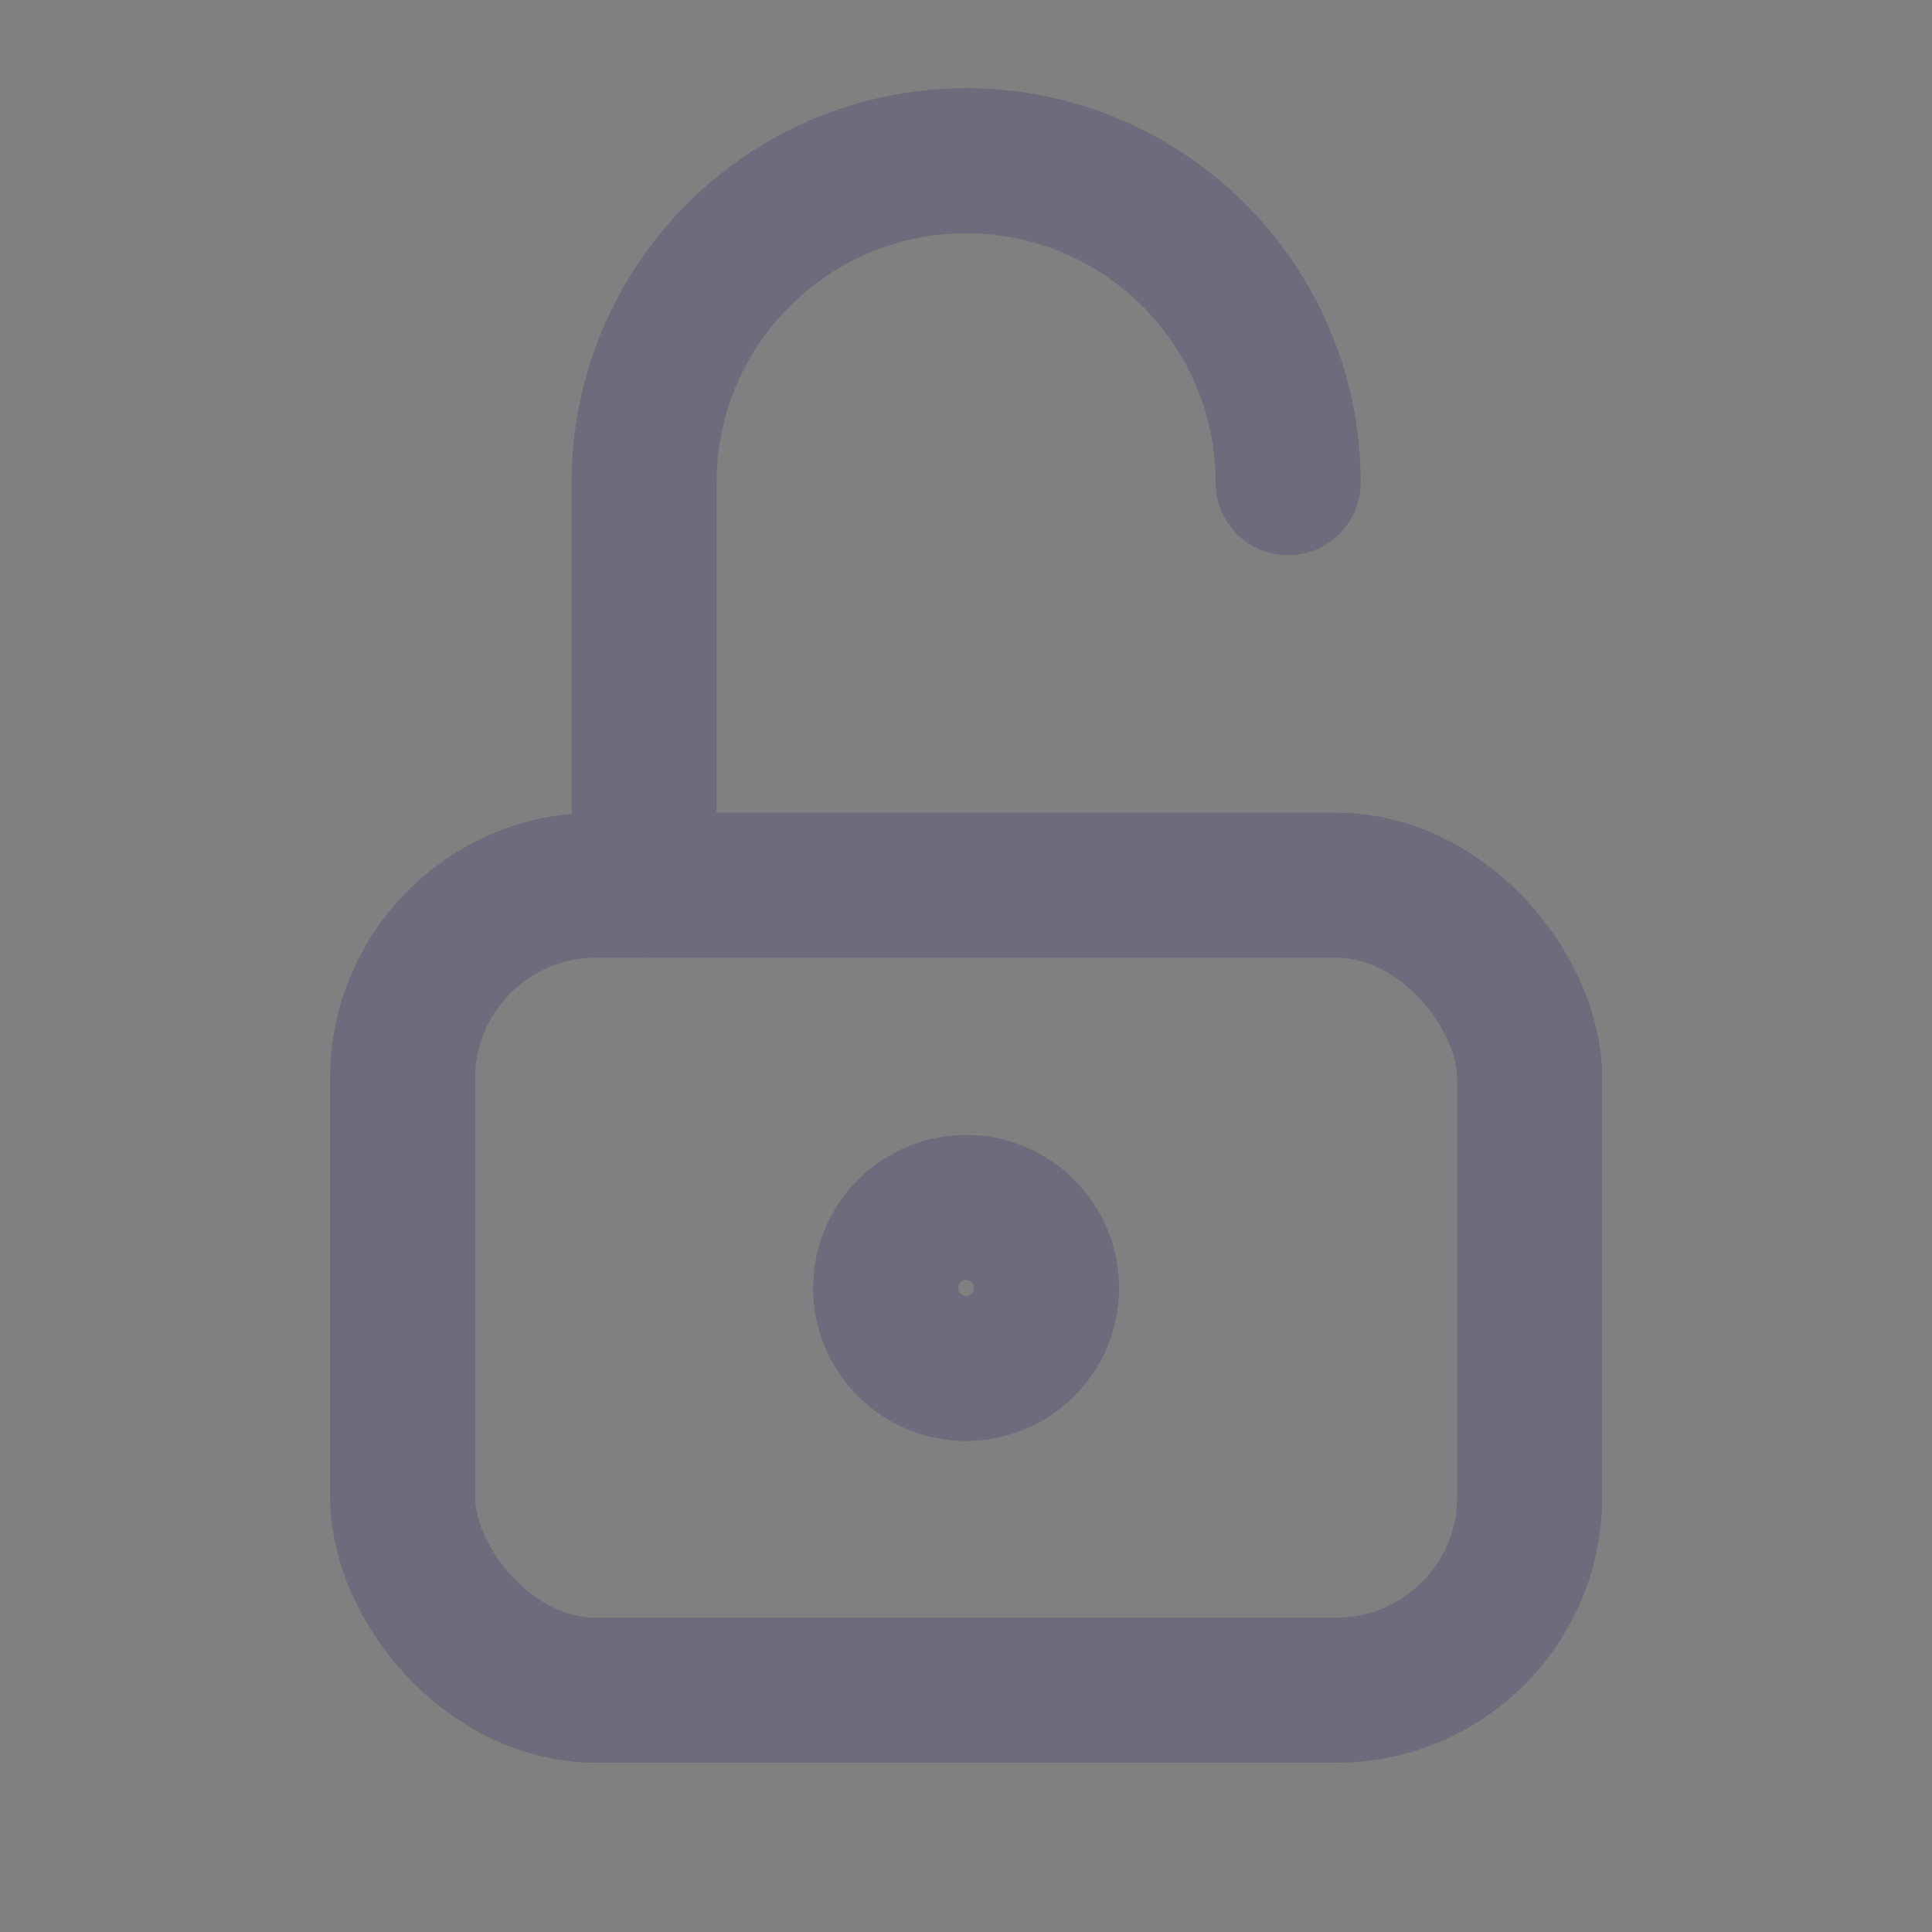 <svg width="20" height="20" viewBox="0 0 20 20" fill="none" xmlns="http://www.w3.org/2000/svg">
<rect x="0" y="0" width="20" height="20" fill="#808080" stroke="none"/>
<rect x="4.168" y="9.164" width="11.667" height="8.333" rx="2" stroke="#4B465C" stroke-width="1.5" stroke-linecap="round" stroke-linejoin="round"/>
<rect x="4.168" y="9.164" width="11.667" height="8.333" rx="2" stroke="white" stroke-opacity="0.2" stroke-width="1.5" stroke-linecap="round" stroke-linejoin="round"/>
<circle cx="10.001" cy="13.333" r="0.833" stroke="#4B465C" stroke-width="1.5" stroke-linecap="round" stroke-linejoin="round"/>
<circle cx="10.001" cy="13.333" r="0.833" stroke="white" stroke-opacity="0.2" stroke-width="1.5" stroke-linecap="round" stroke-linejoin="round"/>
<path d="M6.668 9.164V4.997C6.668 3.156 8.16 1.664 10.001 1.664C11.842 1.664 13.335 3.156 13.335 4.997" stroke="#4B465C" stroke-width="1.5" stroke-linecap="round" stroke-linejoin="round"/>
<path d="M6.668 9.164V4.997C6.668 3.156 8.16 1.664 10.001 1.664C11.842 1.664 13.335 3.156 13.335 4.997" stroke="white" stroke-opacity="0.2" stroke-width="1.5" stroke-linecap="round" stroke-linejoin="round"/>
</svg>
